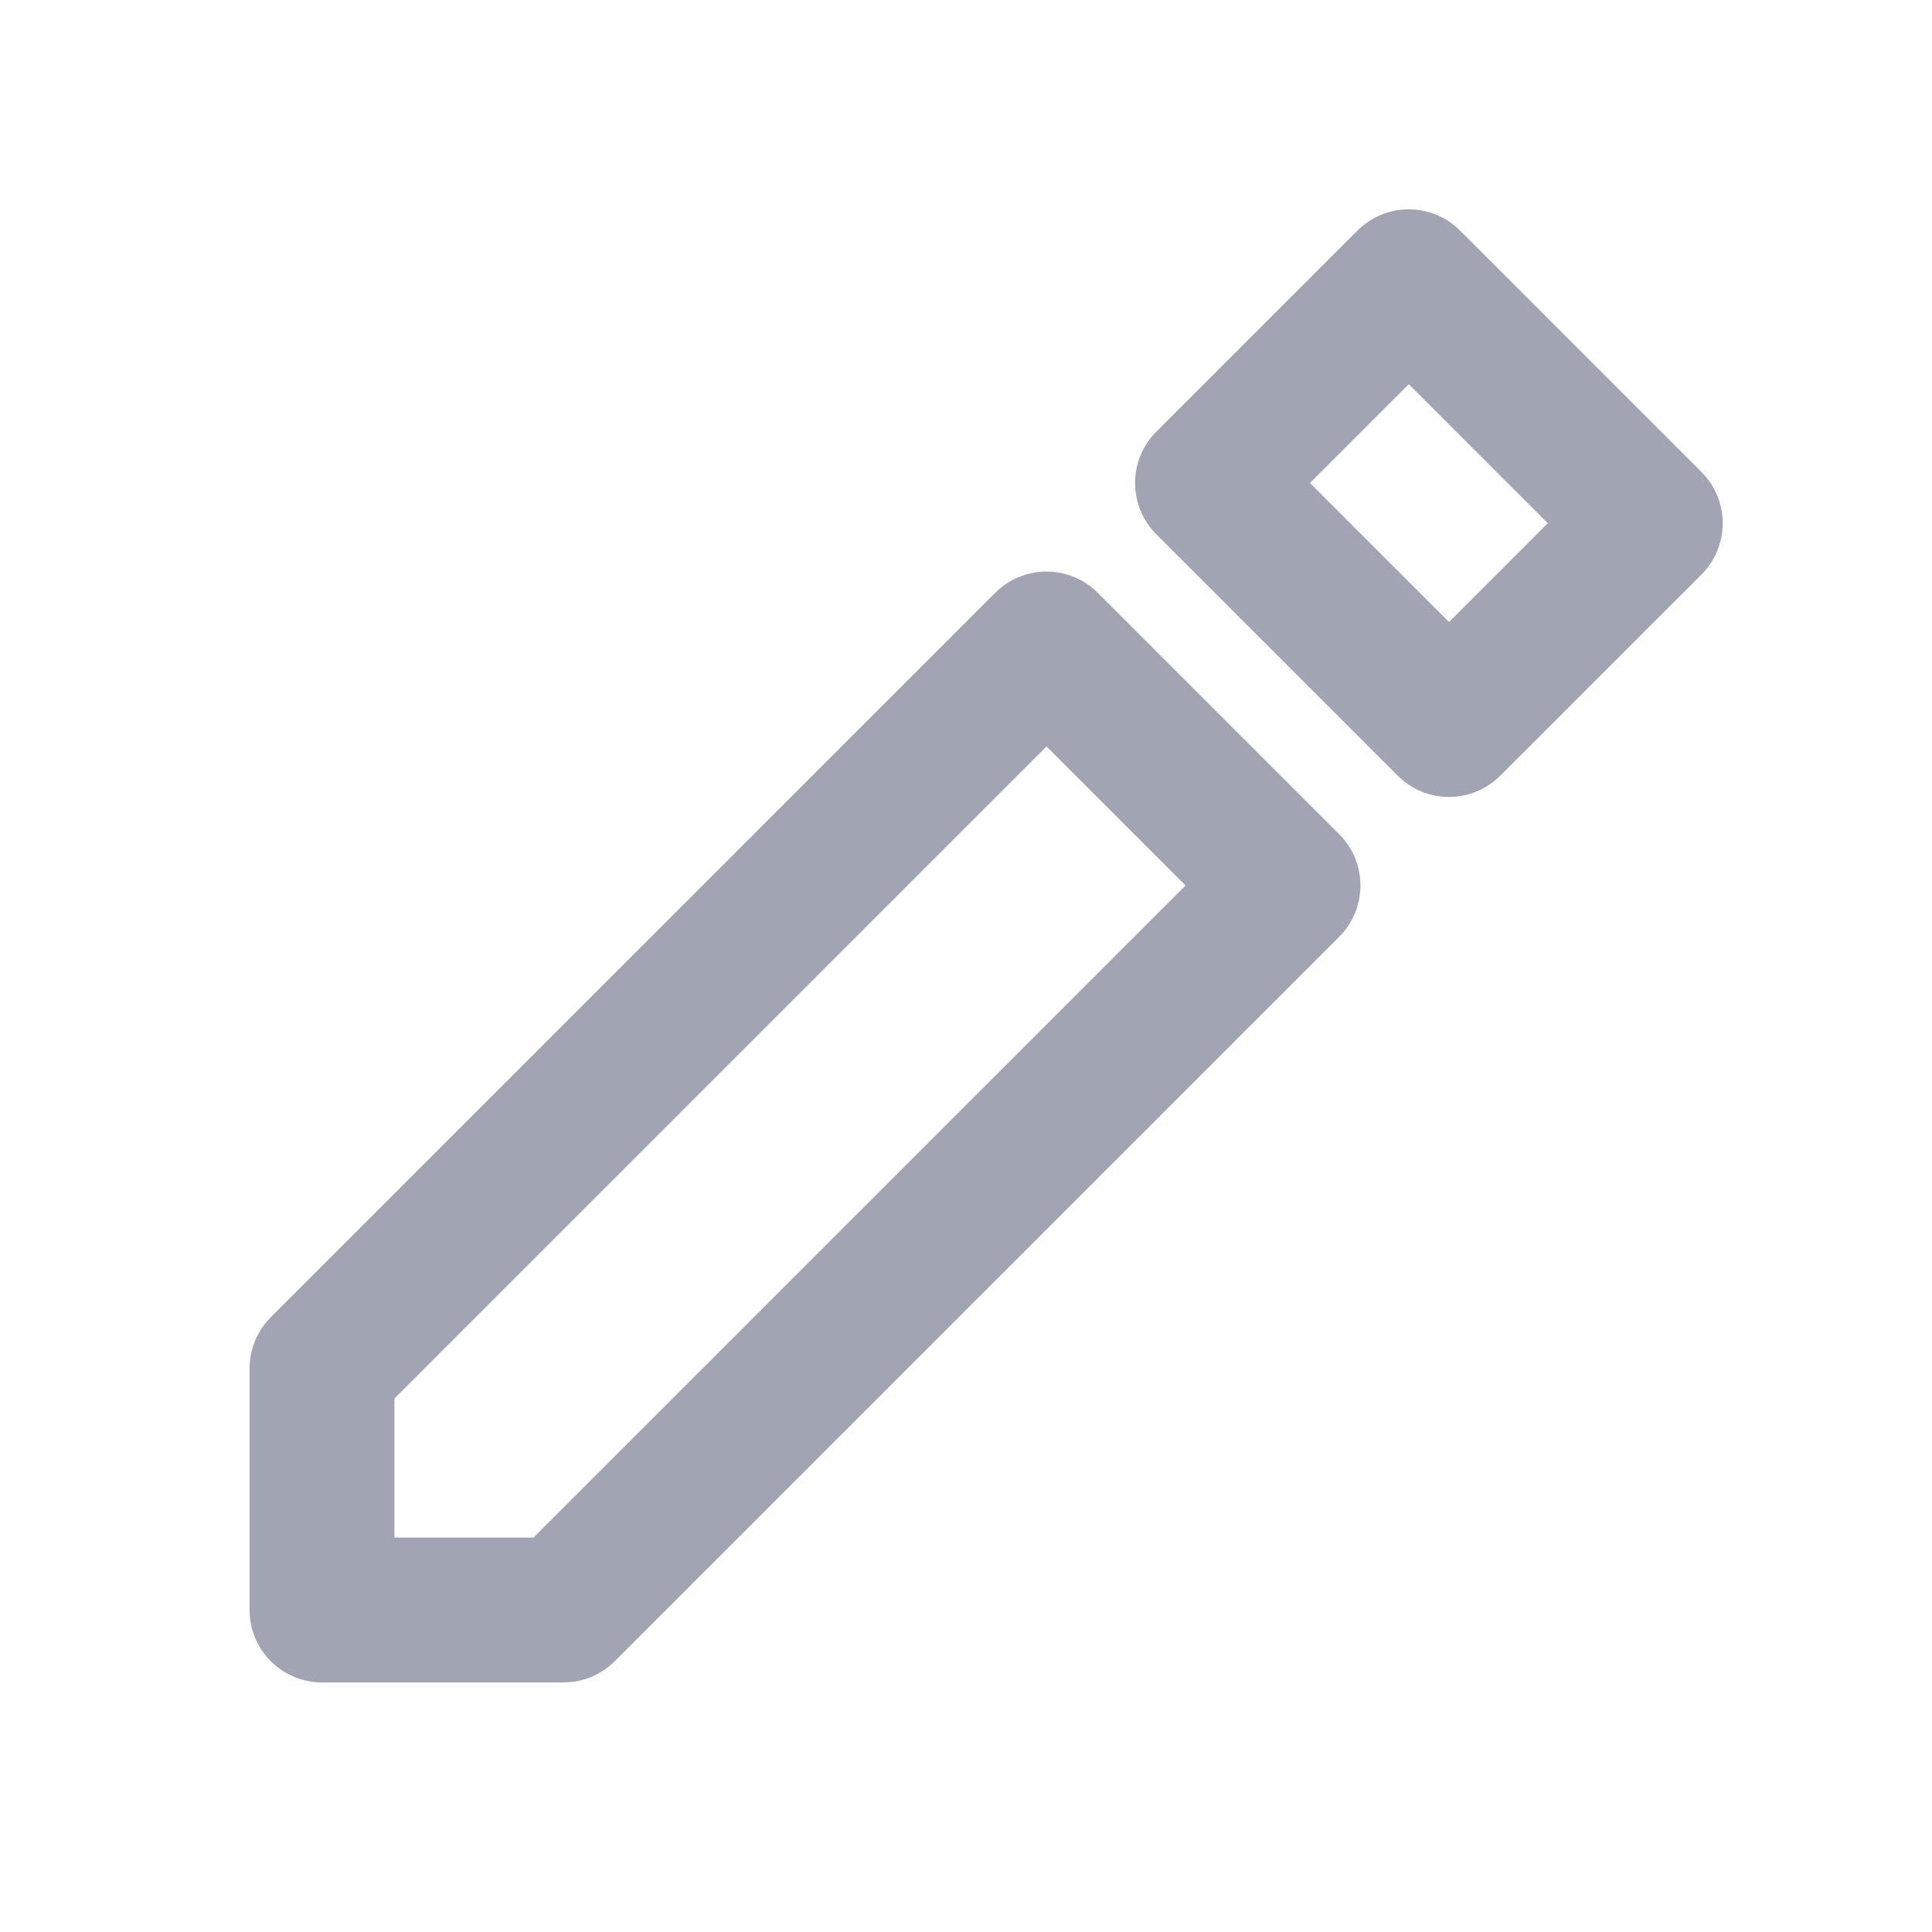 <svg width="24" height="24" viewBox="0 0 24 24" fill="none" xmlns="http://www.w3.org/2000/svg">
<path d="M4 17V20H7L16 11L13 8L4 17Z" stroke="#A1A4B2" stroke-width="1.8" stroke-linecap="round" stroke-linejoin="round"/>
<path d="M15 6L18 9L20.5 6.5L17.5 3.5L15 6Z" stroke="#A1A4B2" stroke-width="1.8" stroke-linecap="round" stroke-linejoin="round"/>
</svg>
